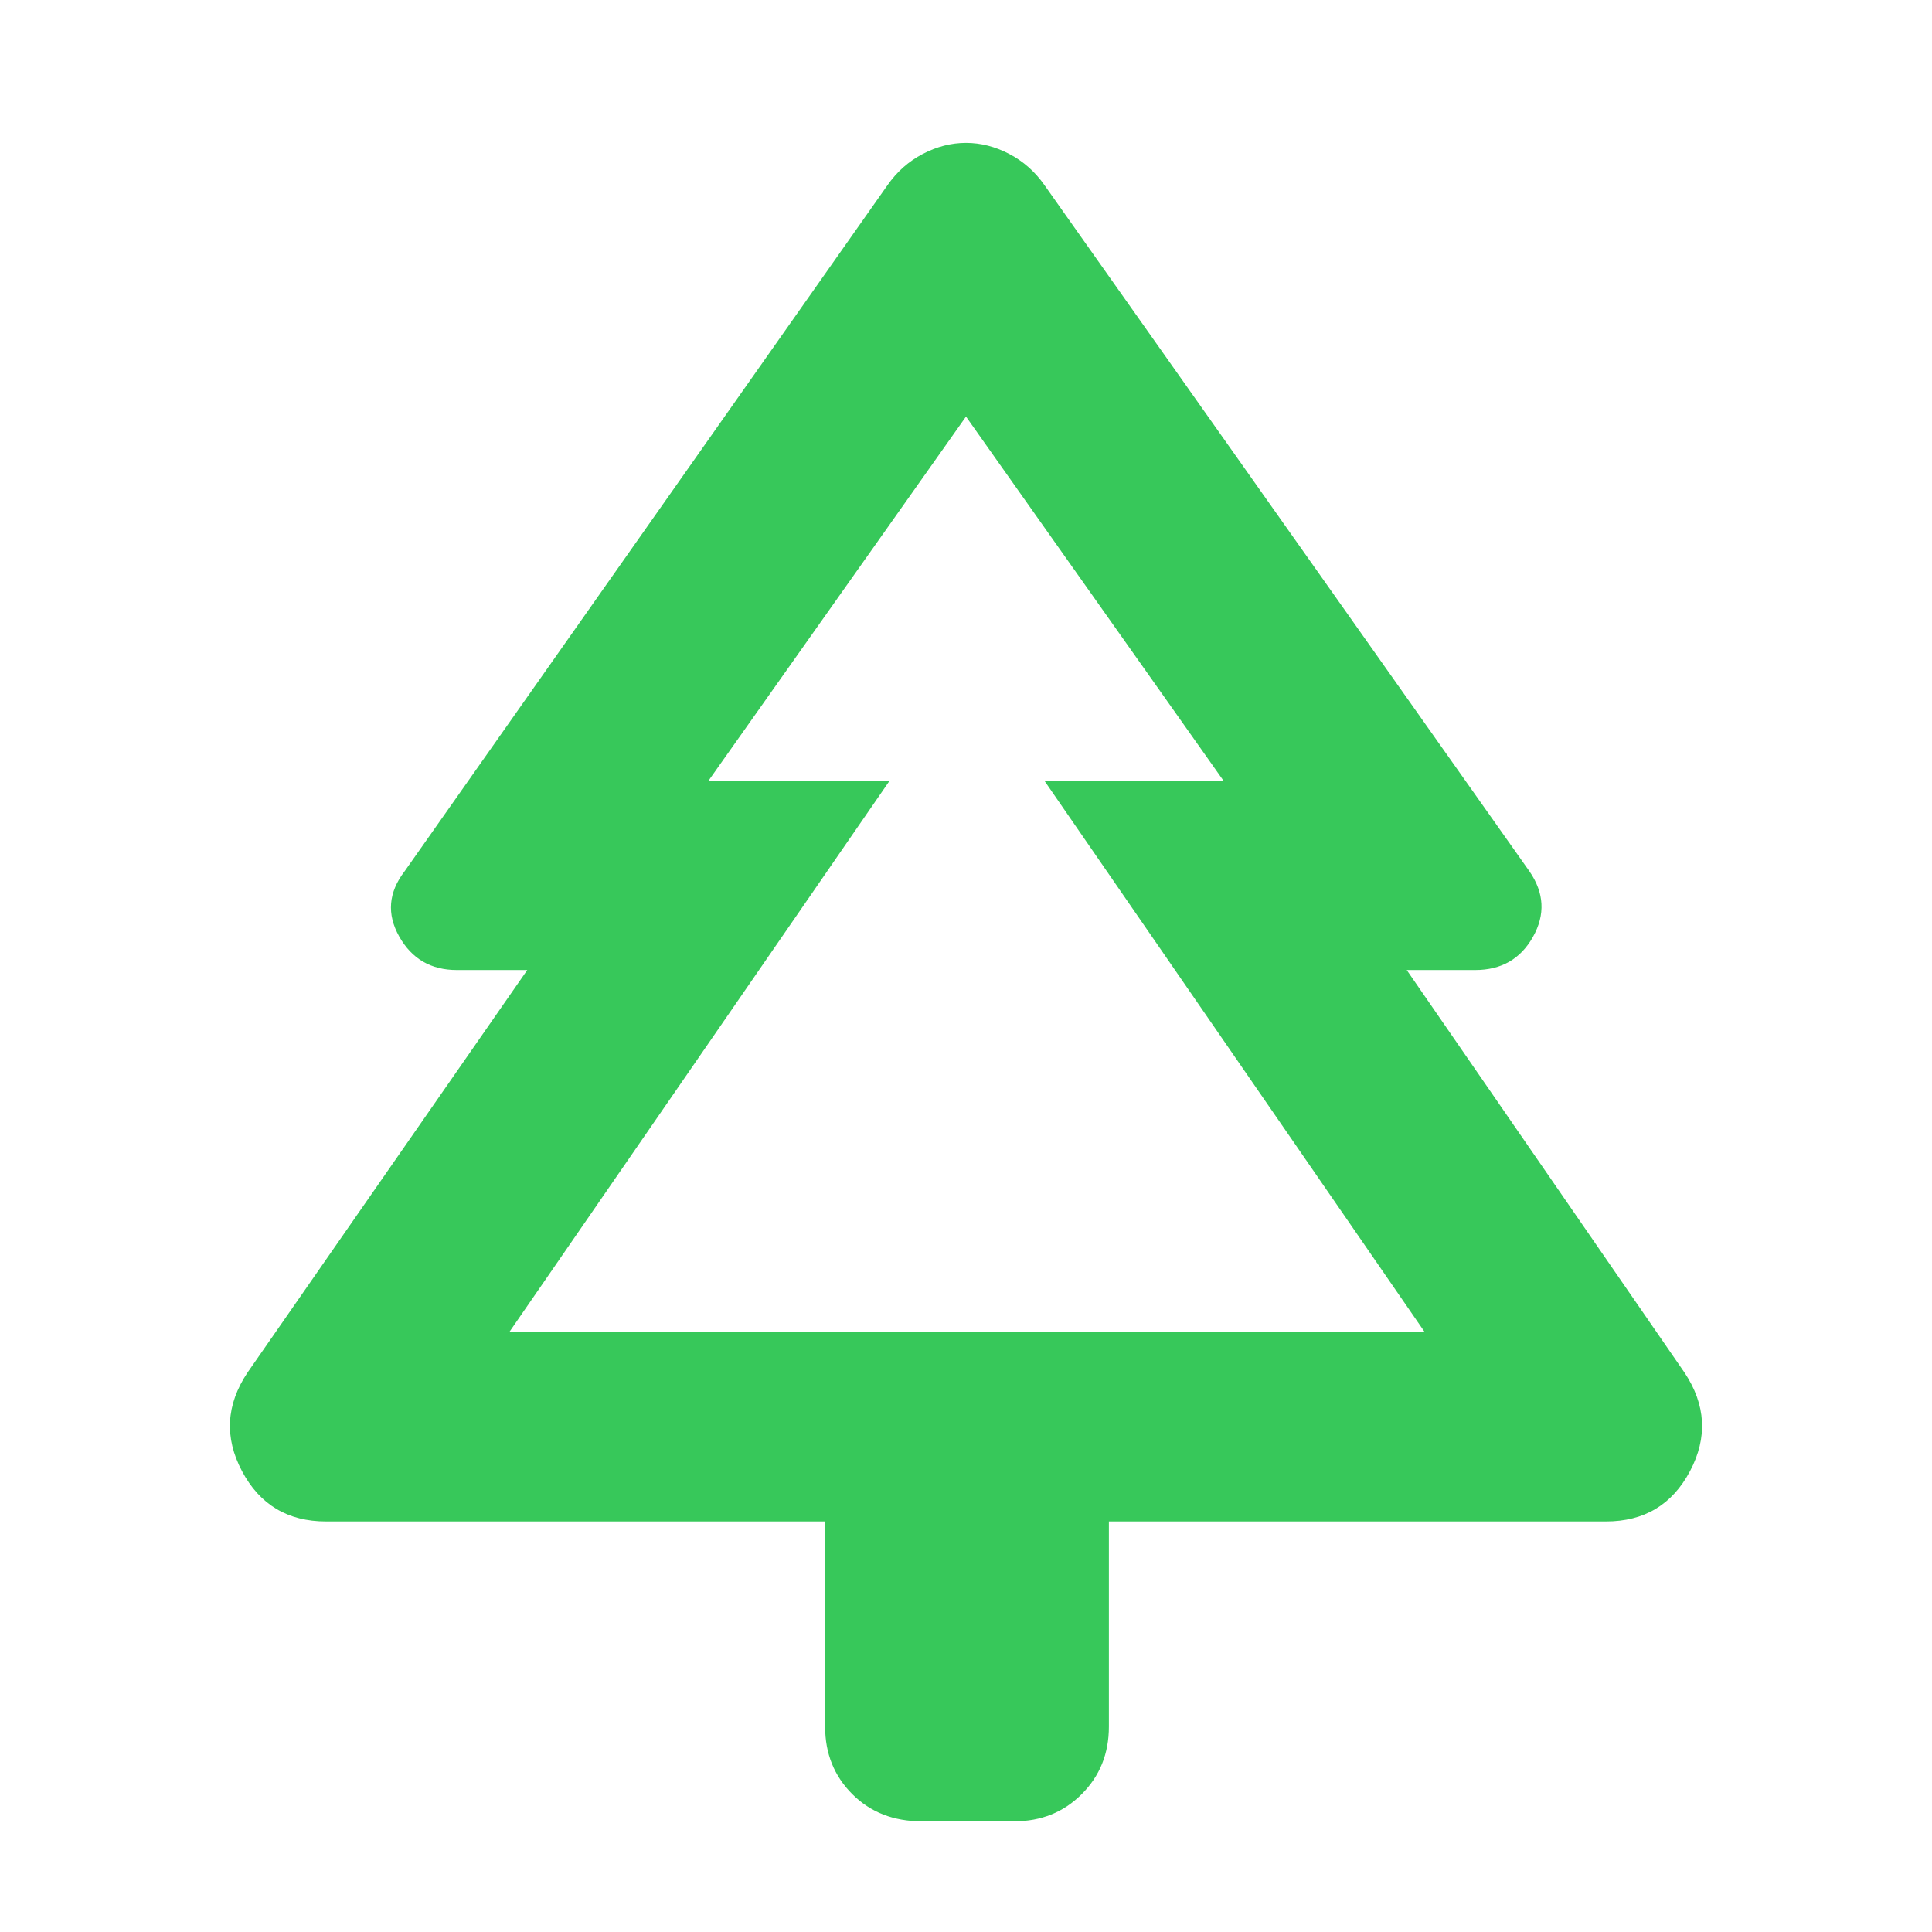 <svg xmlns="http://www.w3.org/2000/svg" height="48" viewBox="0 -960 960 960" width="48"><path fill="rgb(55, 200, 90)" d="M410-204H162q-28.5 0-41.75-25t2.75-49l139-200h-35q-19.27 0-28.64-16.66Q189-511.32 201-527l240-341q7-10 17.5-15.5T480-889q11 0 21.5 5.5T519-868l241 341q11 16 1.74 32.5Q752.49-478 733-478h-34l138 200q16 24 2.75 49T798-204H551v102q0 20-13.5 33.5T504-55h-46q-21 0-34.5-13.5T410-102v-102Zm-157-94h189-90 256-89 189-455Zm0 0h455L519-572h89L480-753 352-572h90L253-298Z"/></svg>